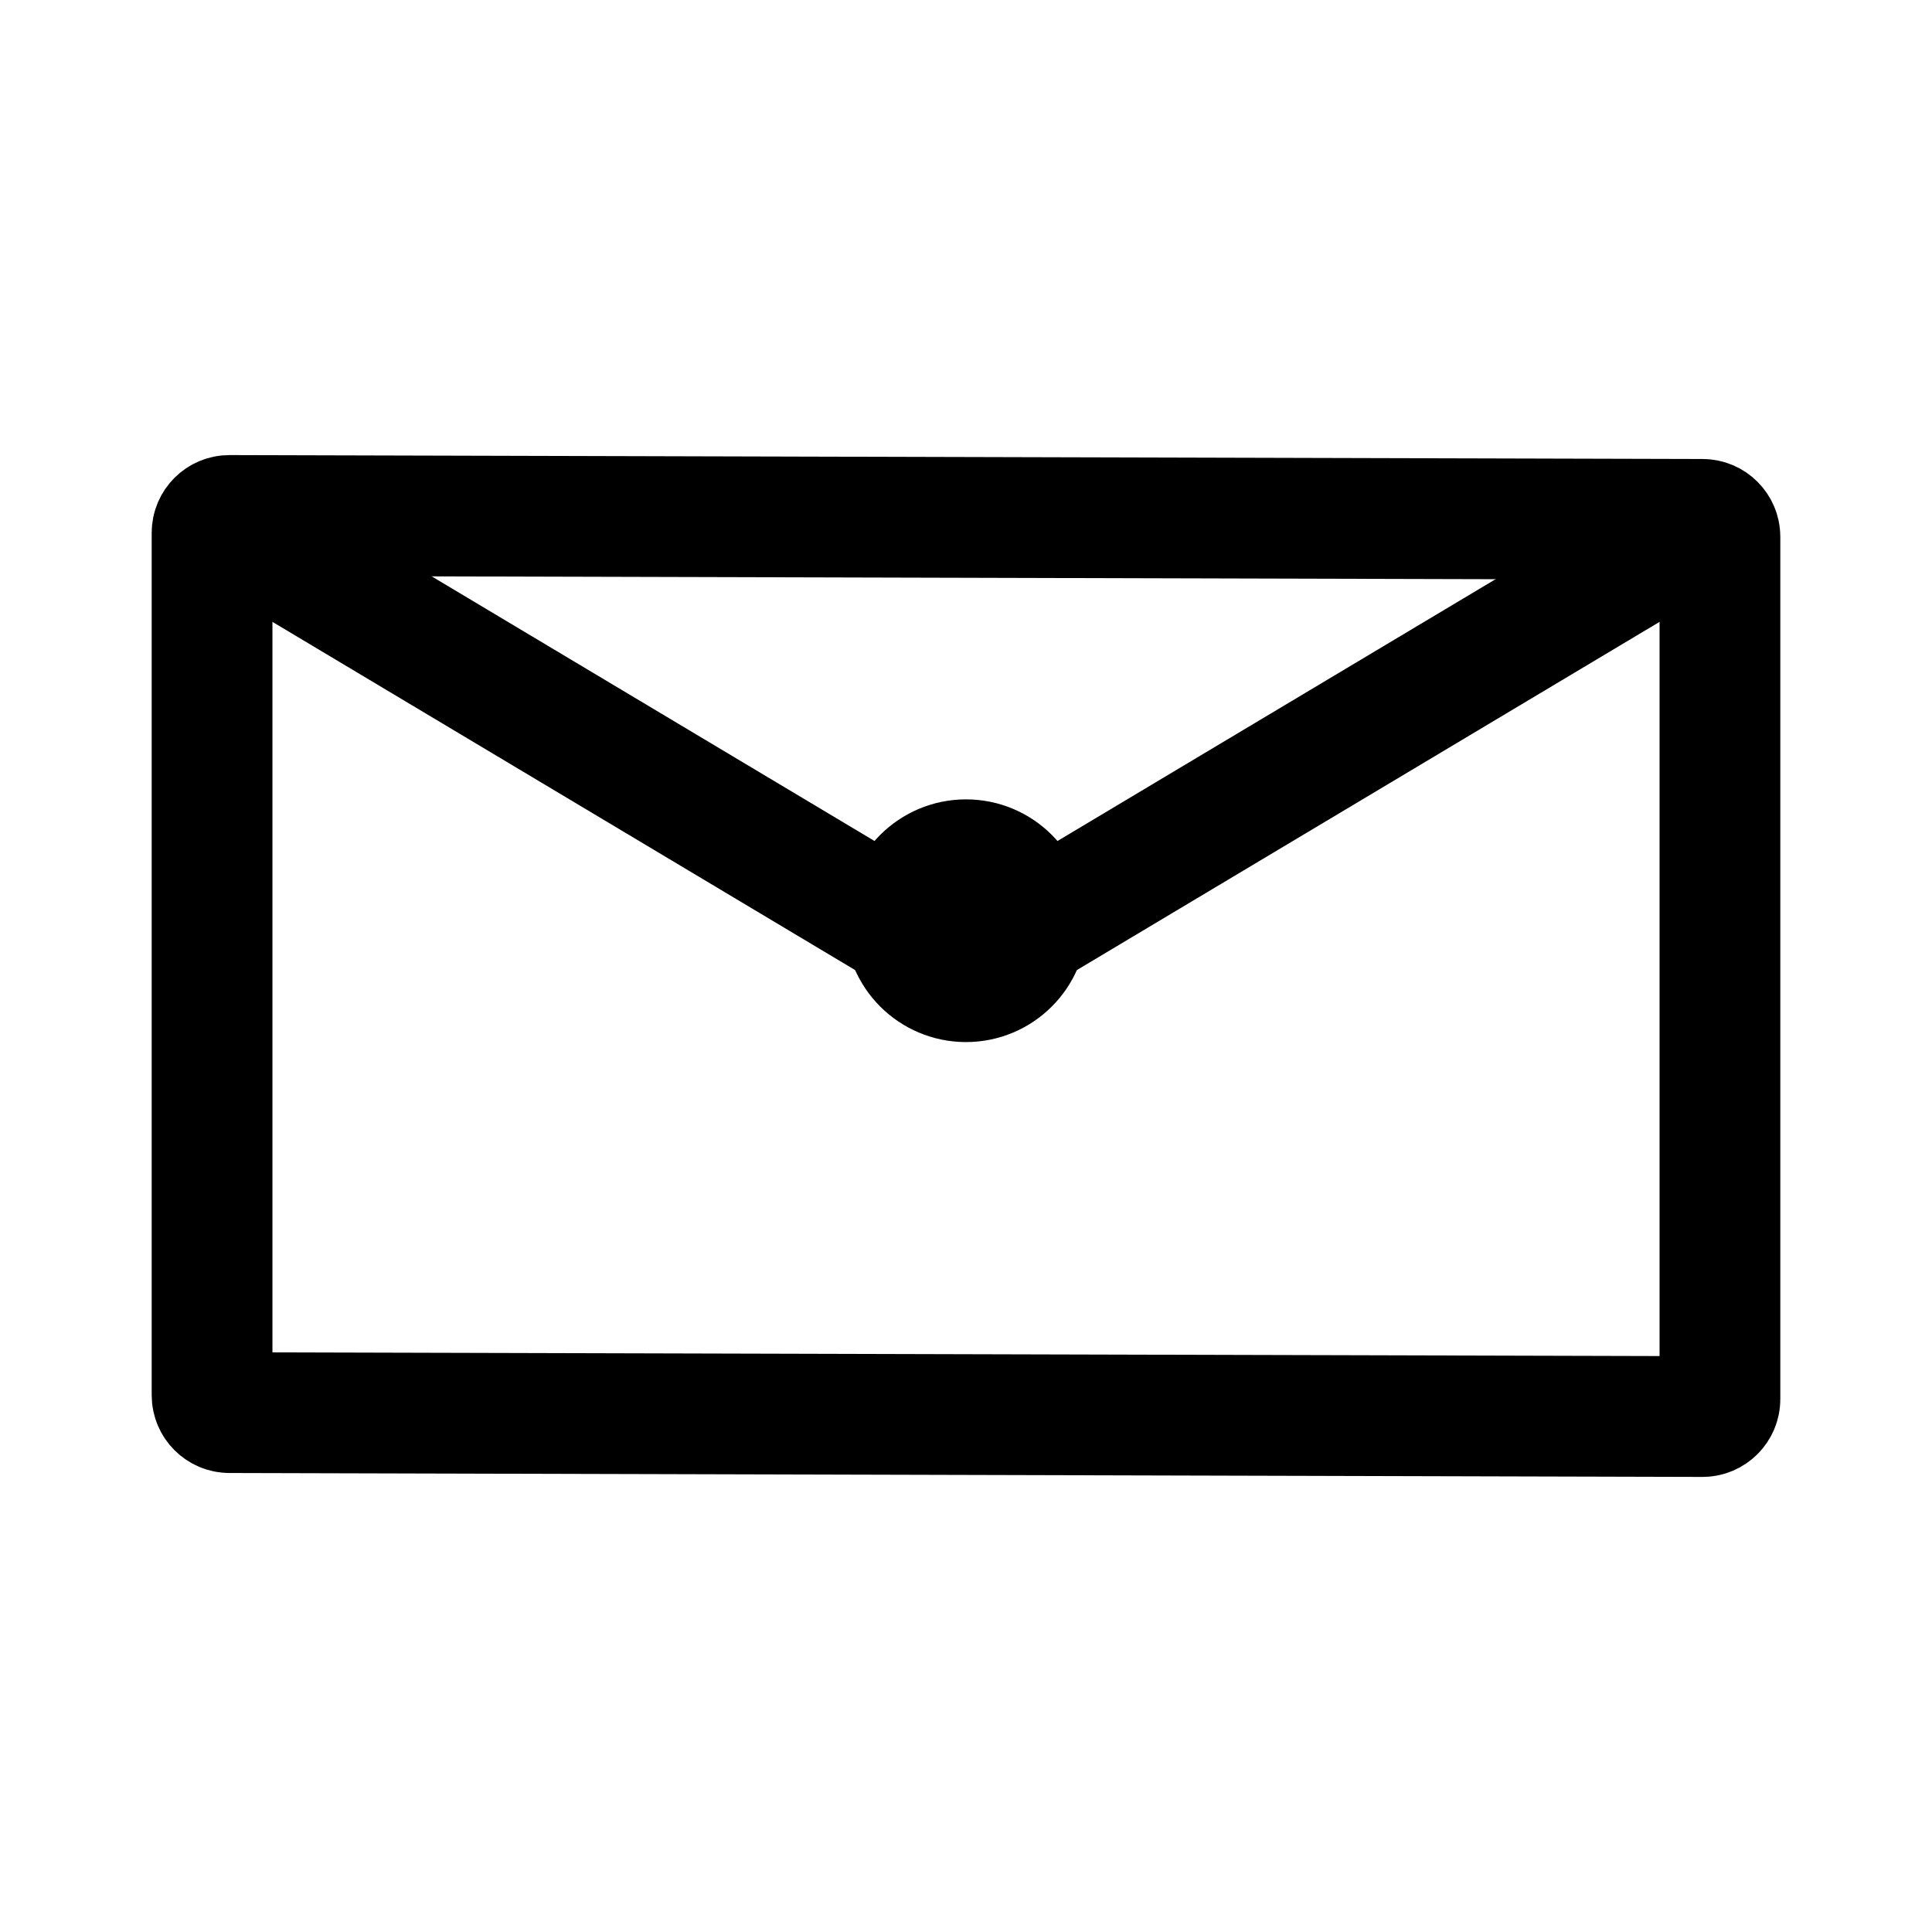 <?xml version="1.0" encoding="utf-8"?>
<!-- Generator: Adobe Illustrator 26.3.1, SVG Export Plug-In . SVG Version: 6.00 Build 0)  -->
<svg version="1.1" id="Layer_1" xmlns="http://www.w3.org/2000/svg" xmlns:xlink="http://www.w3.org/1999/xlink" x="0px" y="0px"
	 viewBox="0 0 128 128" style="enable-background:new 0 0 128 128;" xml:space="preserve">
<style type="text/css">
	.st0{fill:none;stroke:#000000;stroke-width:8;stroke-miterlimit:10;}
</style>
<path class="st0" d="M112.8,93.85l-97.6-0.26c-0.63,0-1.15-0.52-1.15-1.15V35.3c0-0.64,0.52-1.15,1.15-1.15l97.6,0.26
	c0.63,0,1.15,0.52,1.15,1.15V92.7C113.95,93.33,113.43,93.85,112.8,93.85z"/>
<line class="st0" x1="14.05" y1="34.15" x2="64" y2="64"/>
<line class="st0" x1="113.95" y1="34.15" x2="64" y2="64"/>
<circle class="st0" cx="64" cy="61" r="4.04"/>
</svg>
